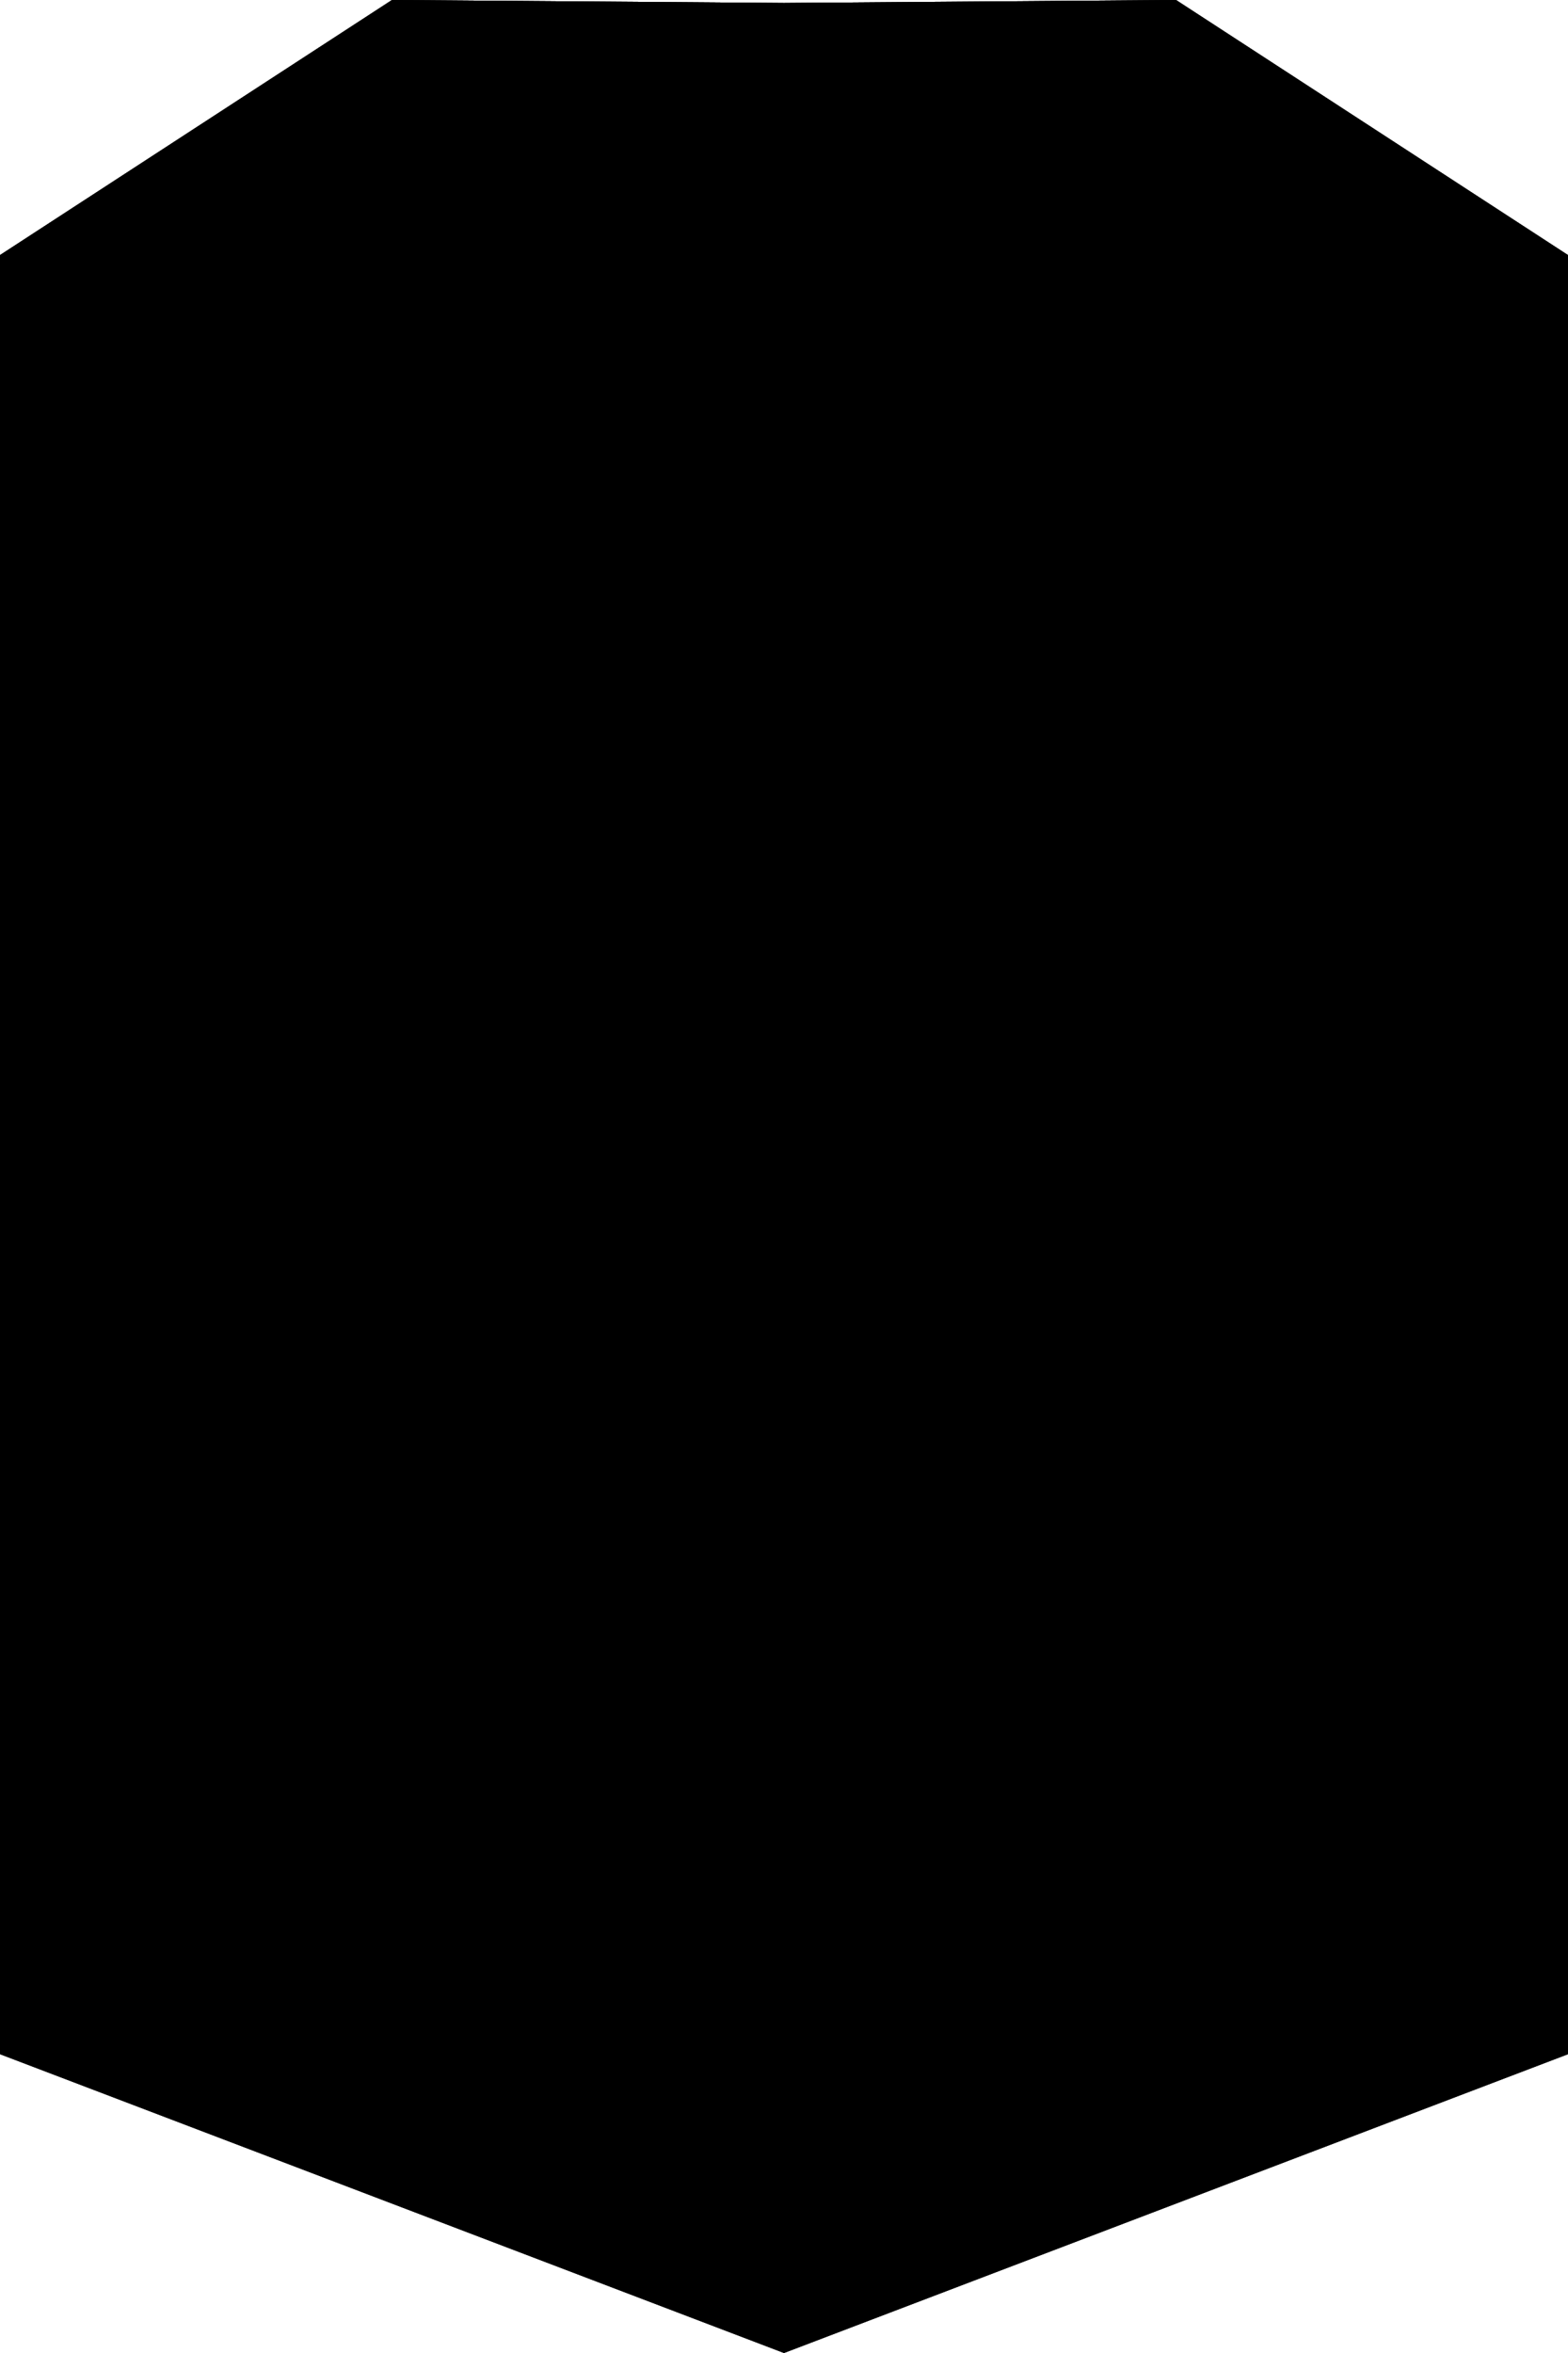 <svg width="100" height="150" viewBox="0 0 100 150" fill="none" xmlns="http://www.w3.org/2000/svg">
<path d="M0 16.263L25 0L50 0.191L75 0L100 16.263V130.951L50 150L0 130.951V16.263Z" fill="currentColor"/>
<path d="M0 16.263L25 0L50 0.191L75 0L100 16.263V130.951L50 150L0 130.951V16.263Z" fill="black" fill-opacity="0.24"/>
<path d="M49.985 2.191L50 2.191L50.015 2.191L74.414 2.005L98 17.348V129.573L50 147.86L2 129.573V17.348L25.586 2.005L49.985 2.191Z" stroke="currentColor" stroke-width="4"/>
<path d="M0 16.263L25 0L50 0.191L75 0L100 16.263V48H50H0V16.263Z" fill="currentColor"/>
</svg>
